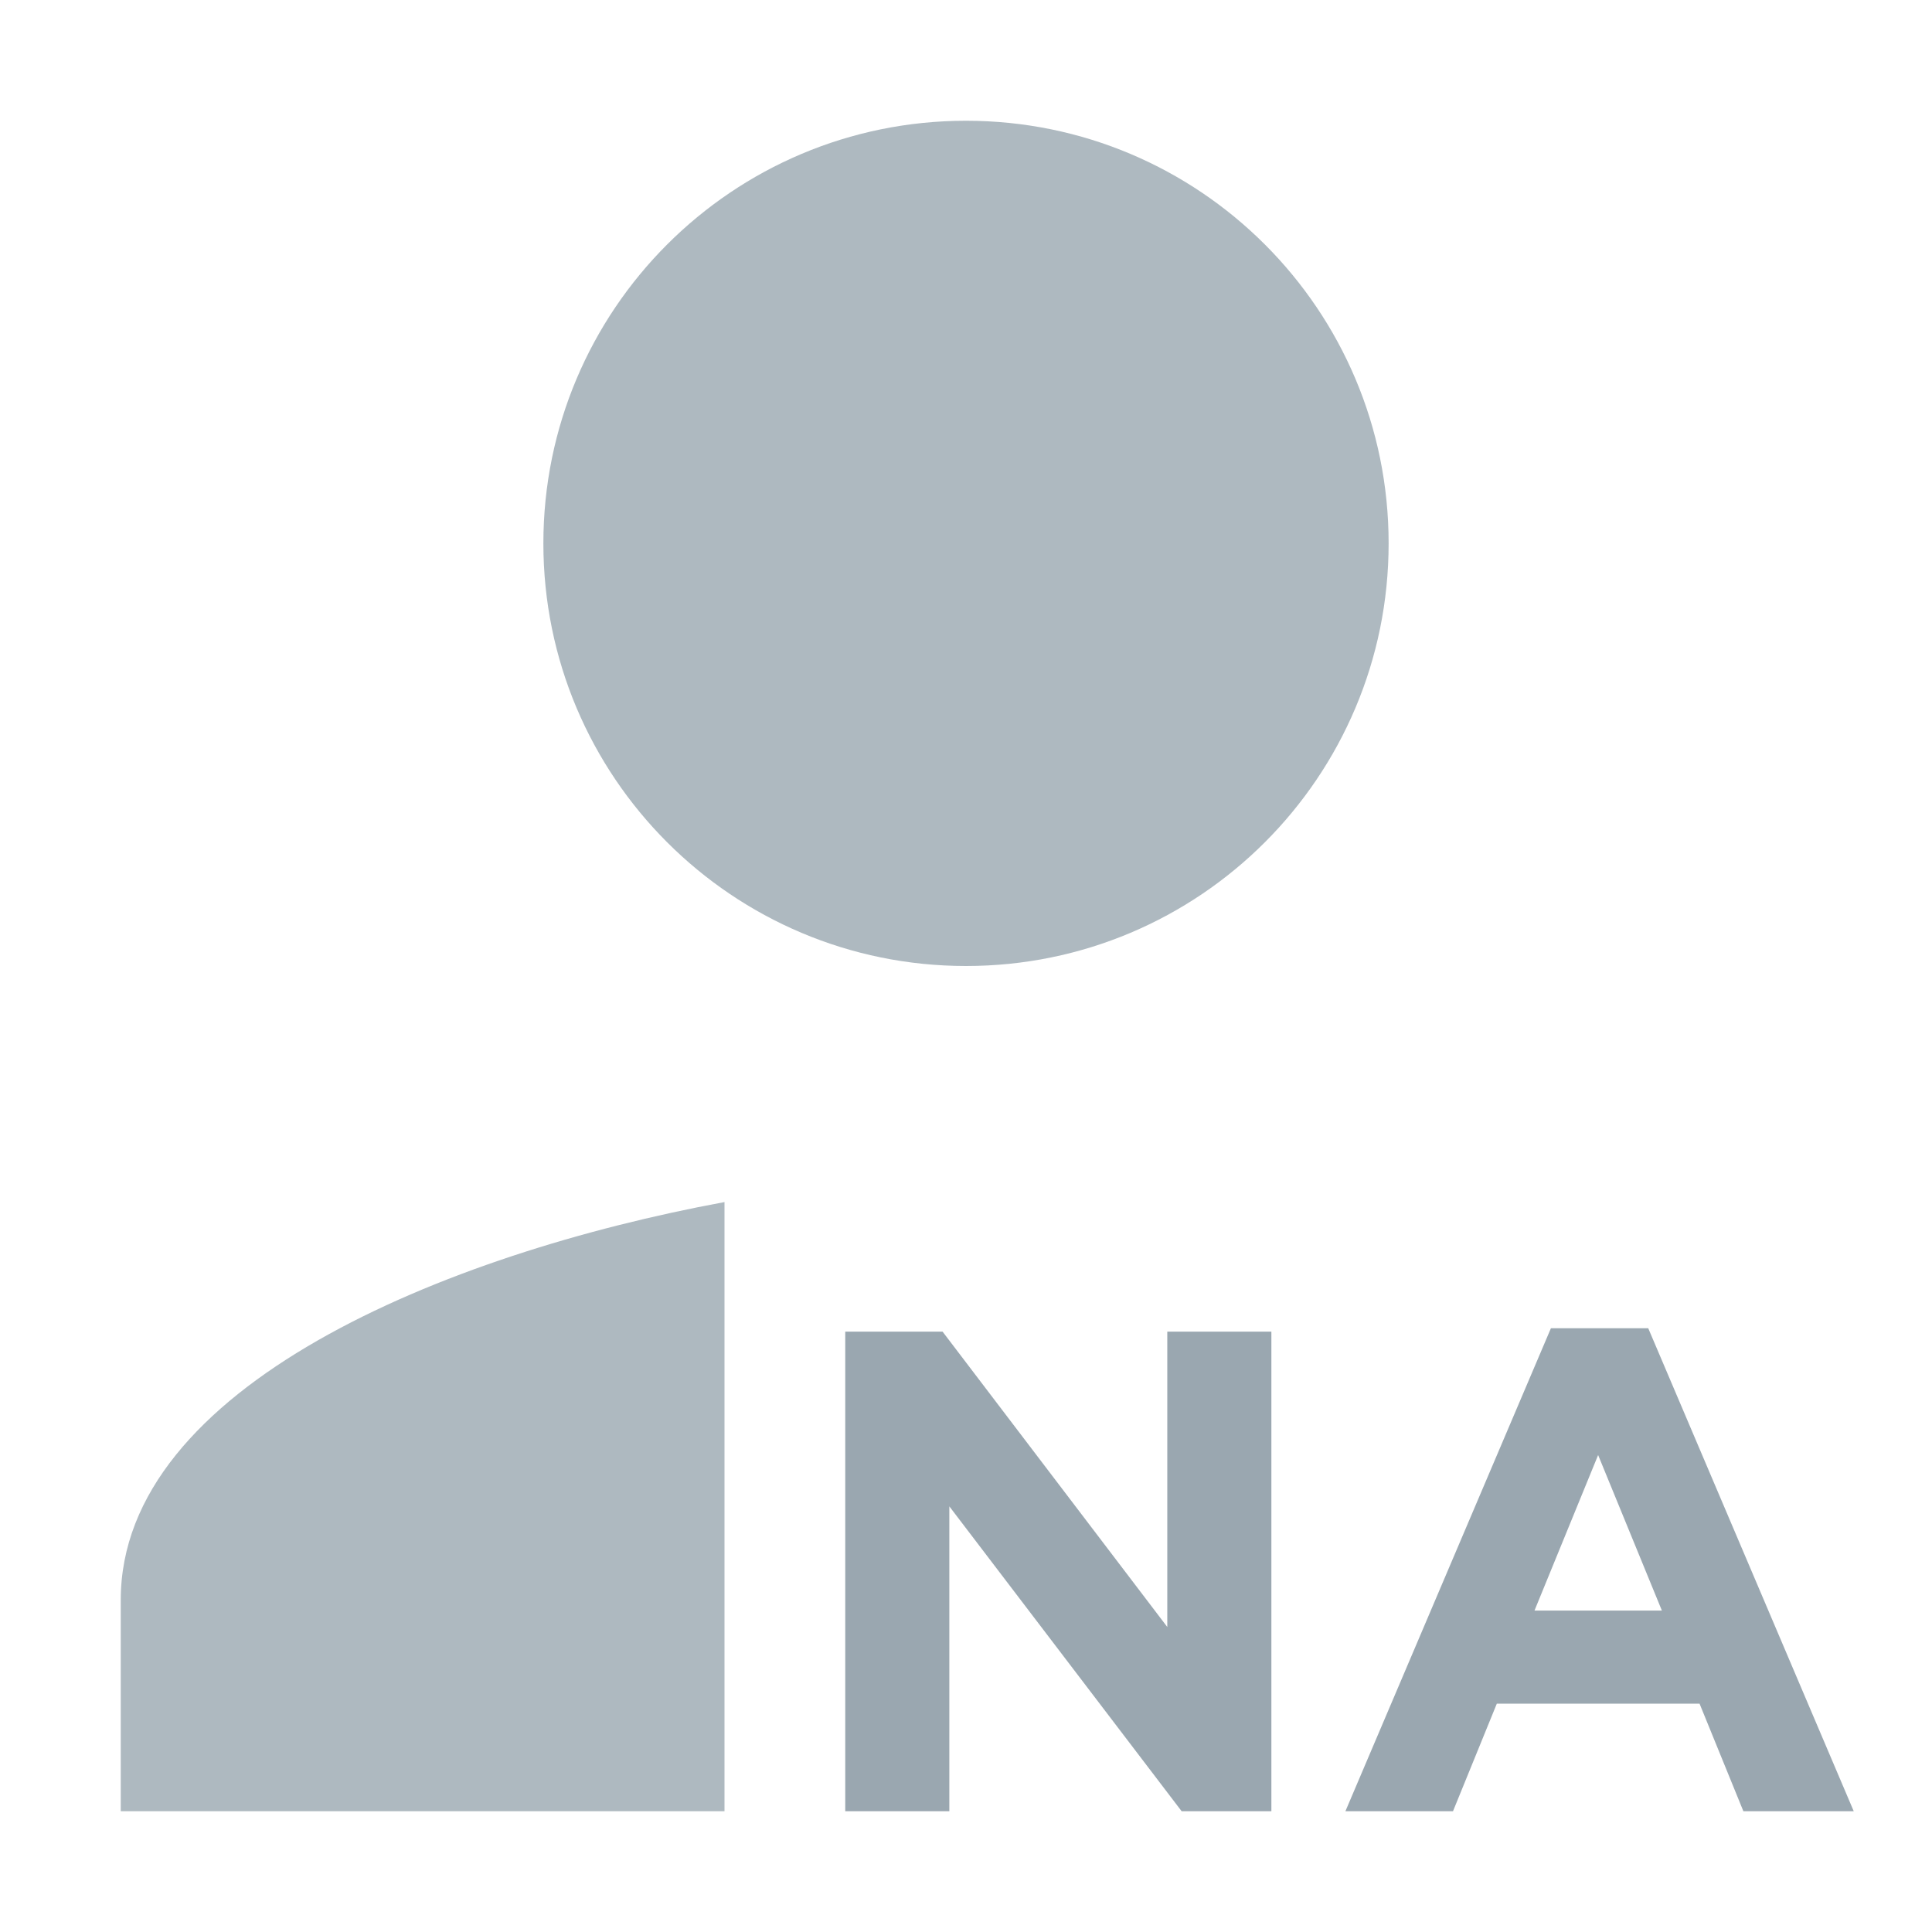 <svg xmlns="http://www.w3.org/2000/svg" width="16" height="16" viewBox="0 0 16 16">
  <g fill="none" fill-rule="evenodd">
    <path fill="#9AA7B0" fill-opacity=".8" d="M15,13.25 L15,15 L15,13.25 Z M6,15 L1,15 L1,13.25 C1,11.484 3.684,10.383 6,9.955 L6,15 Z M8,8 C6.066,8 4.5,6.434 4.5,4.5 C4.5,2.566 6.066,1 8,1 C9.934,1 11.5,2.566 11.5,4.5 C11.5,6.434 9.934,8 8,8 Z"/>
    <path fill="#9AA7B0" d="M7,15 L7,11.028 L7.806,11.028 L9.667,13.474 L9.667,11.028 L10.529,11.028 L10.529,15 L9.786,15 L7.862,12.475 L7.862,15 L7,15 Z M11.142,15 L12.844,11 L13.65,11 L15.352,15 L14.438,15 L14.075,14.109 L12.396,14.109 L12.033,15 L11.142,15 Z M12.708,13.338 L13.763,13.338 L13.235,12.05 L12.708,13.338 Z"/>
  </g>
</svg>
